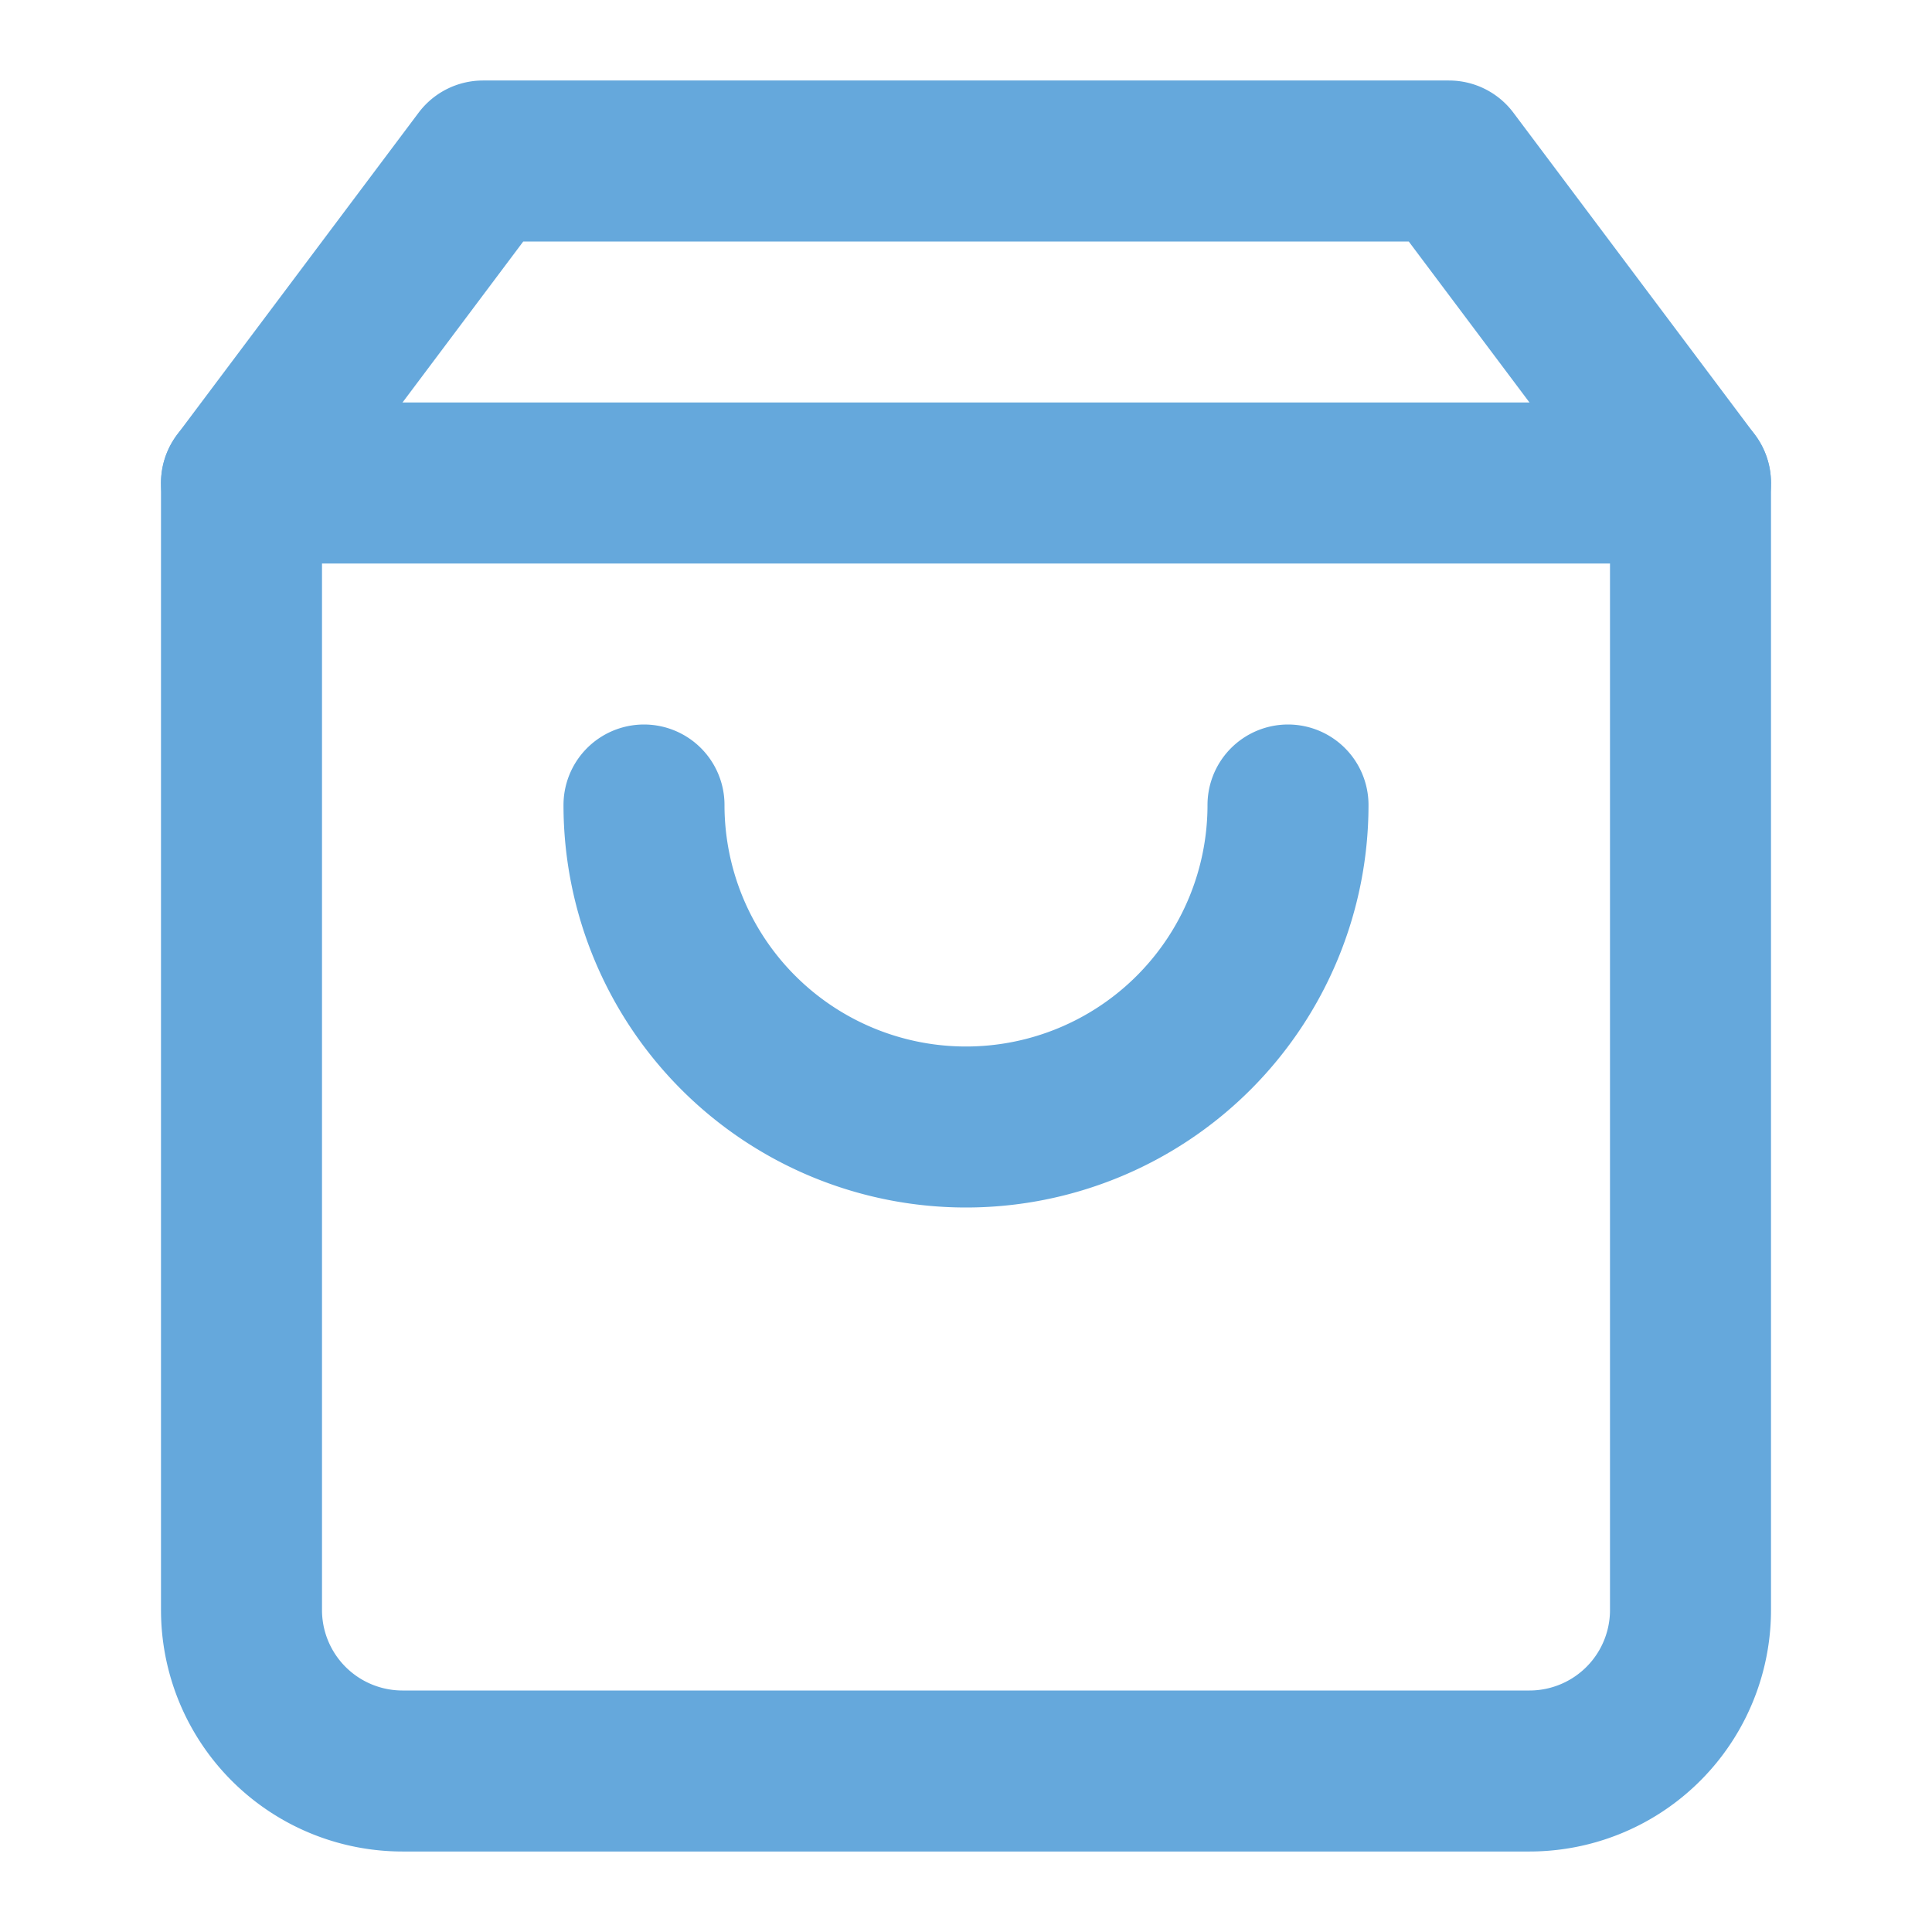<svg xmlns="http://www.w3.org/2000/svg" width="60" height="60" viewBox="0 0 24 24" fill="none" stroke="#65a8dc" stroke-width="2" stroke-linecap="round" stroke-linejoin="round" class="feather feather-shopping-bag"><path d="M6 2L3 6v14a2 2 0 0 0 2 2h14a2 2 0 0 0 2-2V6l-3-4z"></path><line x1="3" y1="6" x2="21" y2="6"></line><path d="M16 10a4 4 0 0 1-8 0"></path></svg>